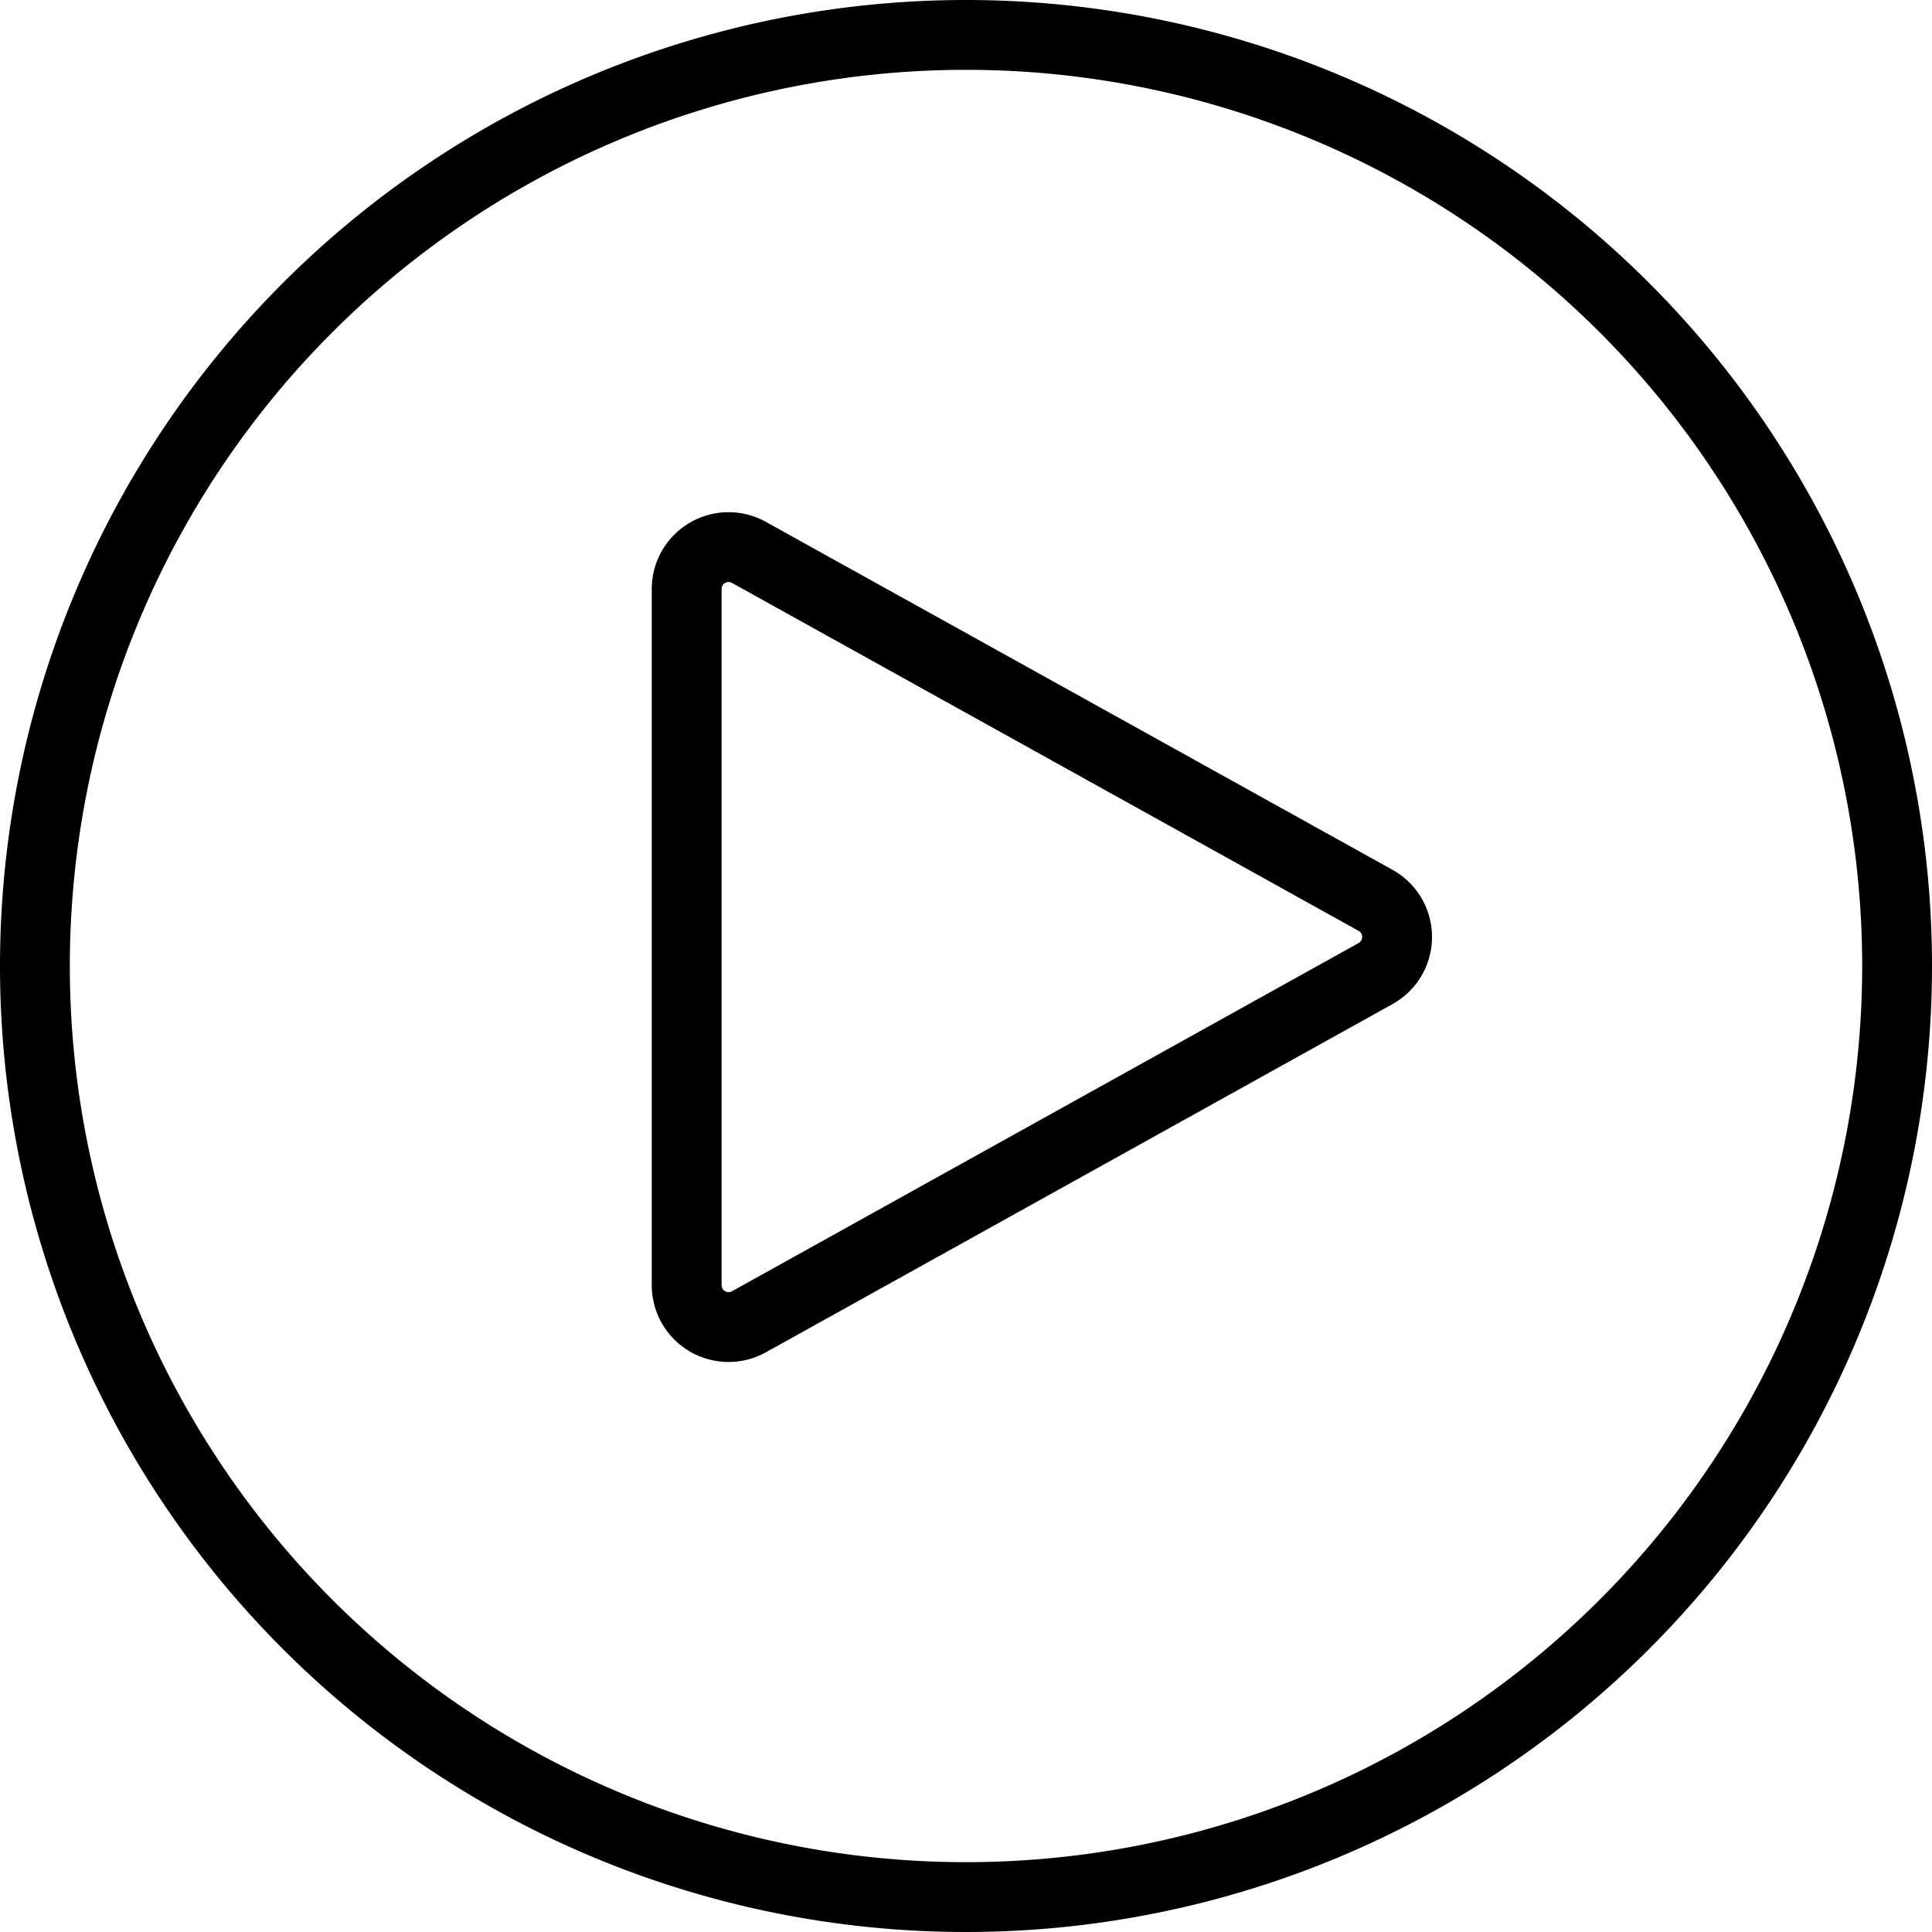 <svg xmlns="http://www.w3.org/2000/svg" width="41.5" height="41.5" viewBox="0 0 41.5 41.5">
  <g id="Group_18" data-name="Group 18" transform="translate(-539.75 -716.75)">
    <path id="Path_47" data-name="Path 47" d="M43,23A20,20,0,1,1,23,3,20,20,0,0,1,43,23Z" transform="translate(537.5 714.5)" fill="none" stroke="#000" stroke-linecap="round" stroke-linejoin="round" stroke-width="1.5"/>
    <path id="Path_48" data-name="Path 48" d="M24.545,16.1a.9.9,0,0,1,0,1.576L11.088,25.154a.9.9,0,0,1-1.338-.788V9.413a.9.9,0,0,1,1.338-.785L24.545,16.1Z" transform="translate(544.75 719.988)" fill="none" stroke="#000" stroke-linecap="round" stroke-linejoin="round" stroke-width="1.5"/>
  </g>
</svg>
